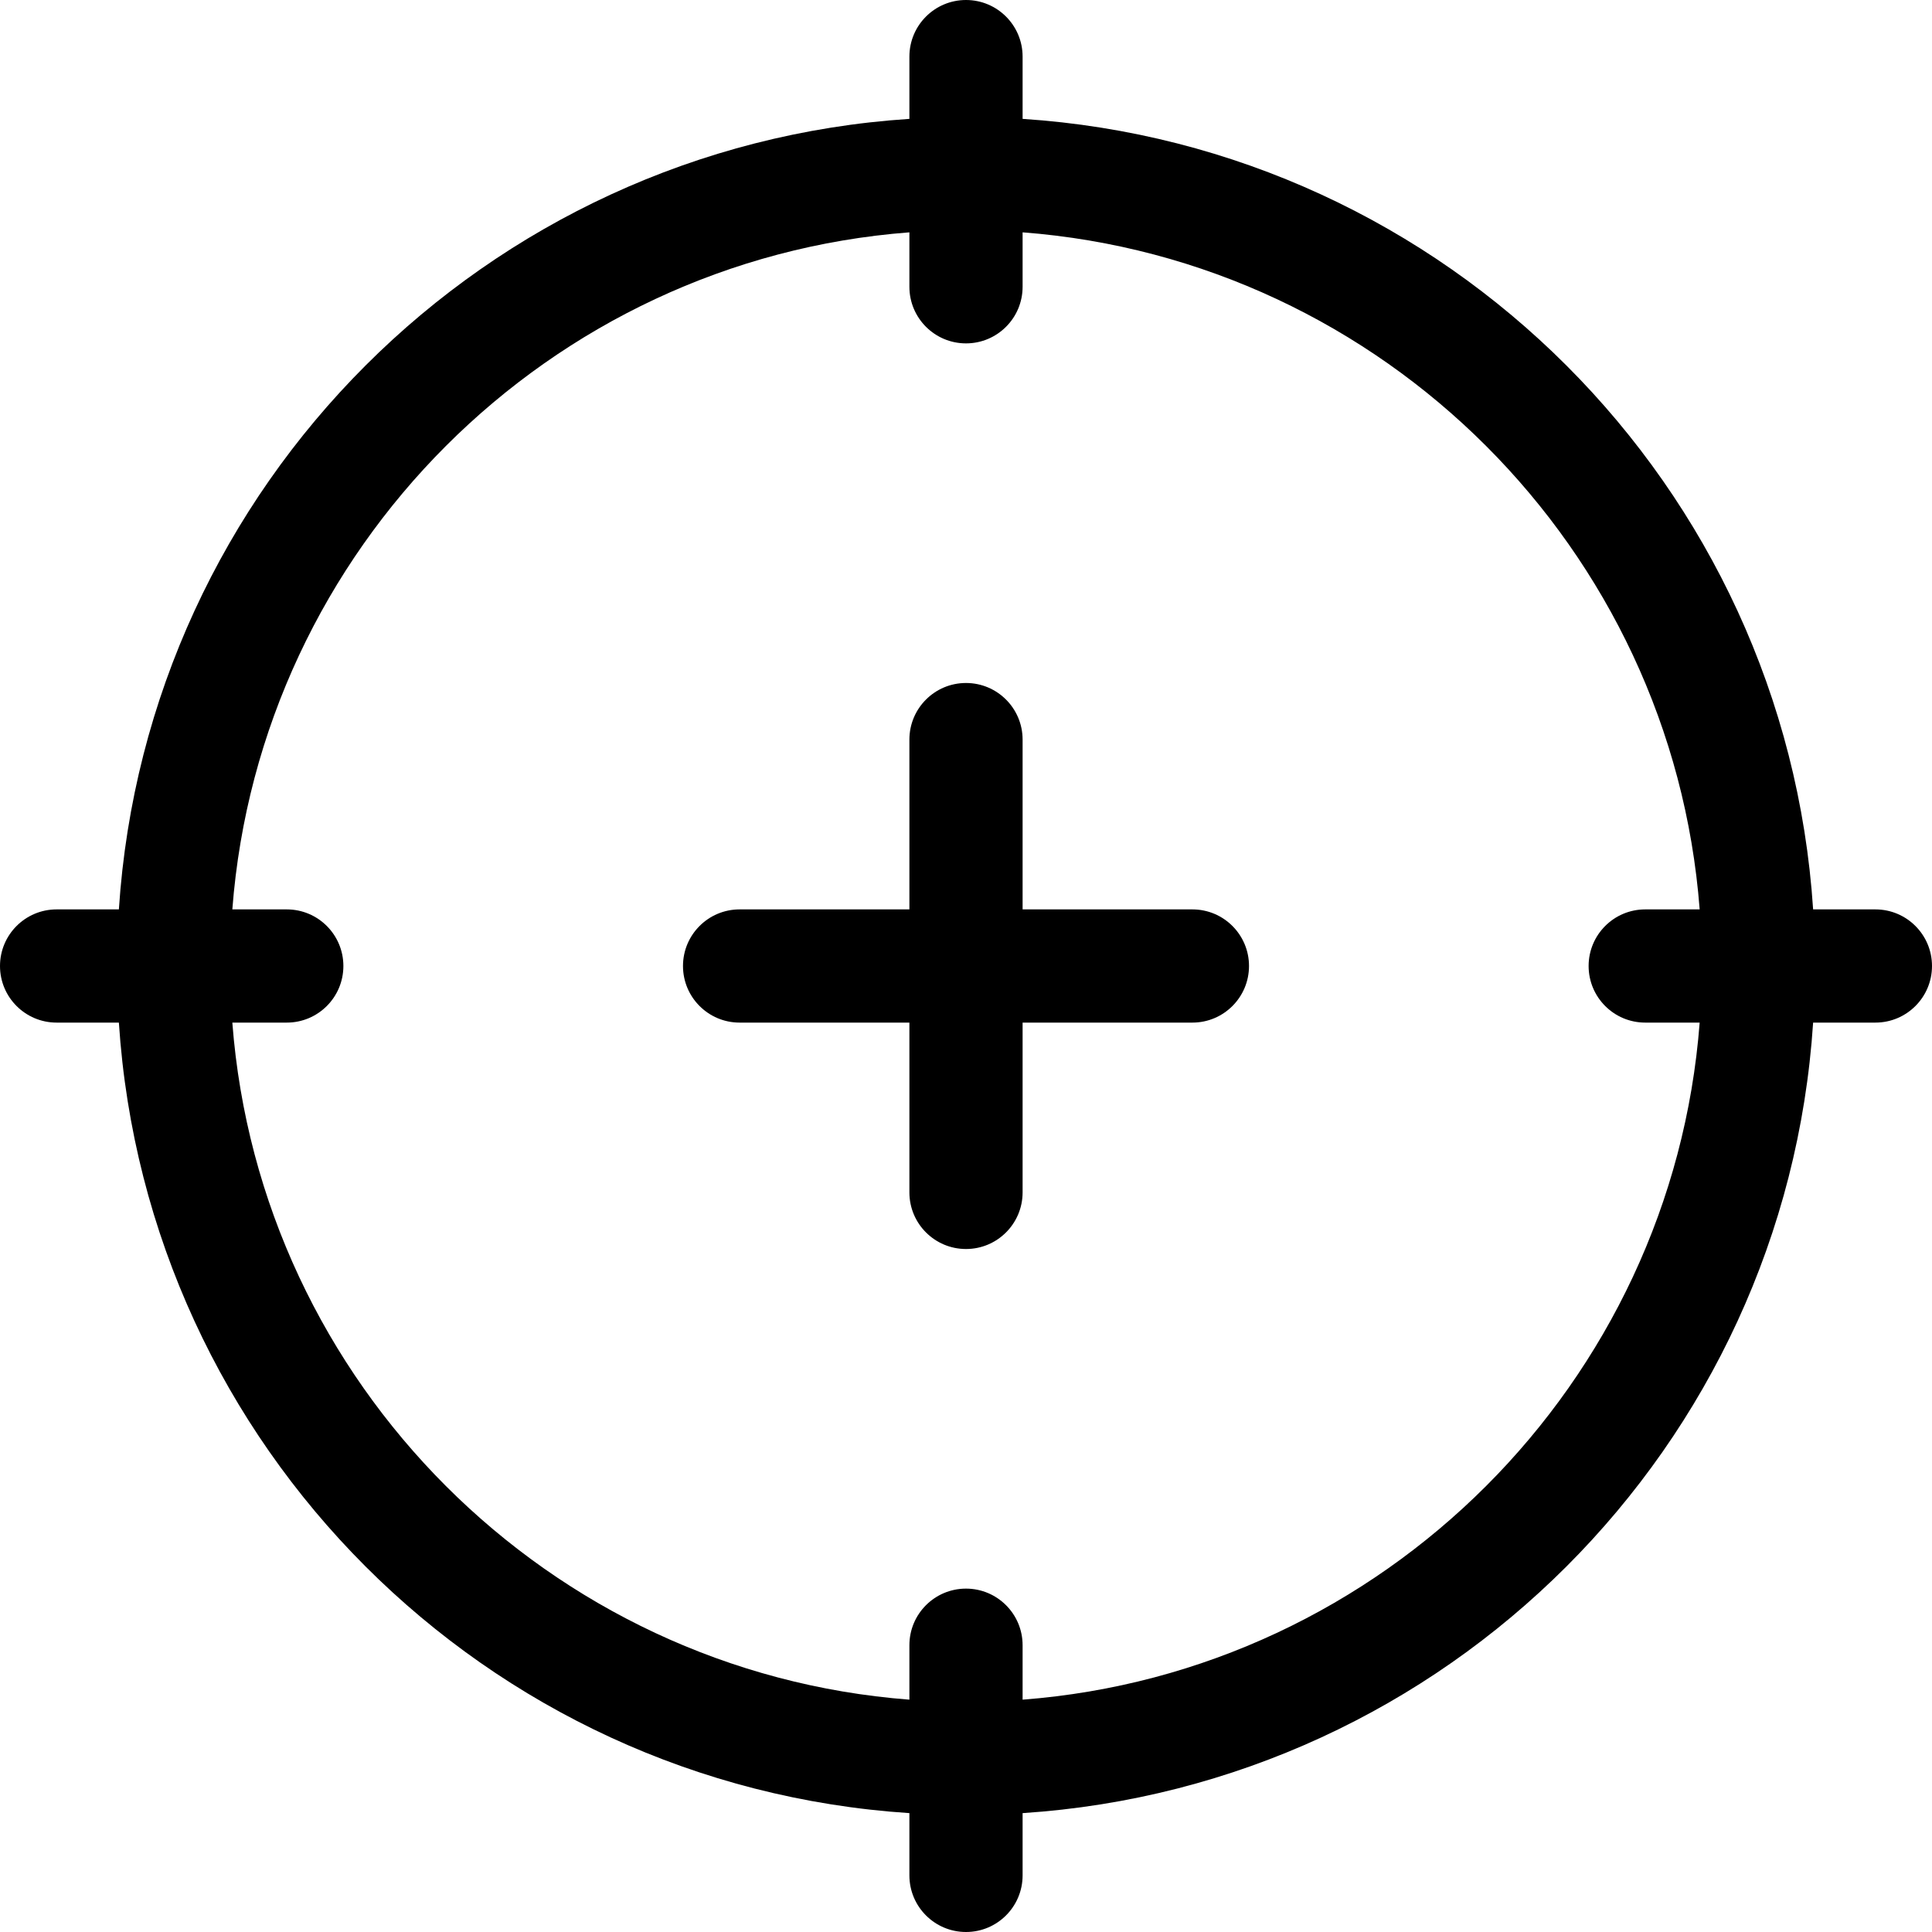 <?xml version="1.0" encoding="iso-8859-1"?>
<!-- Generator: Adobe Illustrator 21.0.0, SVG Export Plug-In . SVG Version: 6.00 Build 0)  -->
<svg xmlns="http://www.w3.org/2000/svg" xmlns:xlink="http://www.w3.org/1999/xlink" version="1.1" id="Capa_1" x="0px" y="0px" viewBox="0 0 512 512" style="enable-background:new 0 0 512 512;" xml:space="preserve" width="512" height="512">
<g>
	<path d="M497,241h-16.504C473.154,128.713,383.453,38.857,271,31.504V15c0-8.284-6.716-15-15-15s-15,6.716-15,15v16.504   C128.712,38.846,38.857,128.548,31.504,241H15c-8.284,0-15,6.716-15,15s6.716,15,15,15h16.504   C38.847,383.288,128.547,473.143,241,480.496V497c0,8.284,6.716,15,15,15s15-6.716,15-15v-16.504   C383.287,473.154,473.143,383.453,480.496,271H497c8.284,0,15-6.716,15-15S505.284,241,497,241z M271,450.429V436   c0-8.284-6.716-15-15-15s-15,6.716-15,15v14.429C145.409,443.123,68.877,366.591,61.571,271H76c8.284,0,15-6.716,15-15   s-6.716-15-15-15H61.571C68.877,145.409,145.409,68.877,241,61.571V76c0,8.284,6.716,15,15,15s15-6.716,15-15V61.571   C366.591,68.877,443.123,145.409,450.429,241H436c-8.284,0-15,6.716-15,15s6.716,15,15,15h14.429   C443.123,366.591,366.591,443.123,271,450.429z"/>
	<path d="M316,241h-45v-45c0-8.284-6.716-15-15-15s-15,6.716-15,15v45h-45c-8.284,0-15,6.716-15,15s6.716,15,15,15h45v45   c0,8.284,6.716,15,15,15s15-6.716,15-15v-45h45c8.284,0,15-6.716,15-15S324.284,241,316,241z"/>
</g>















</svg>
